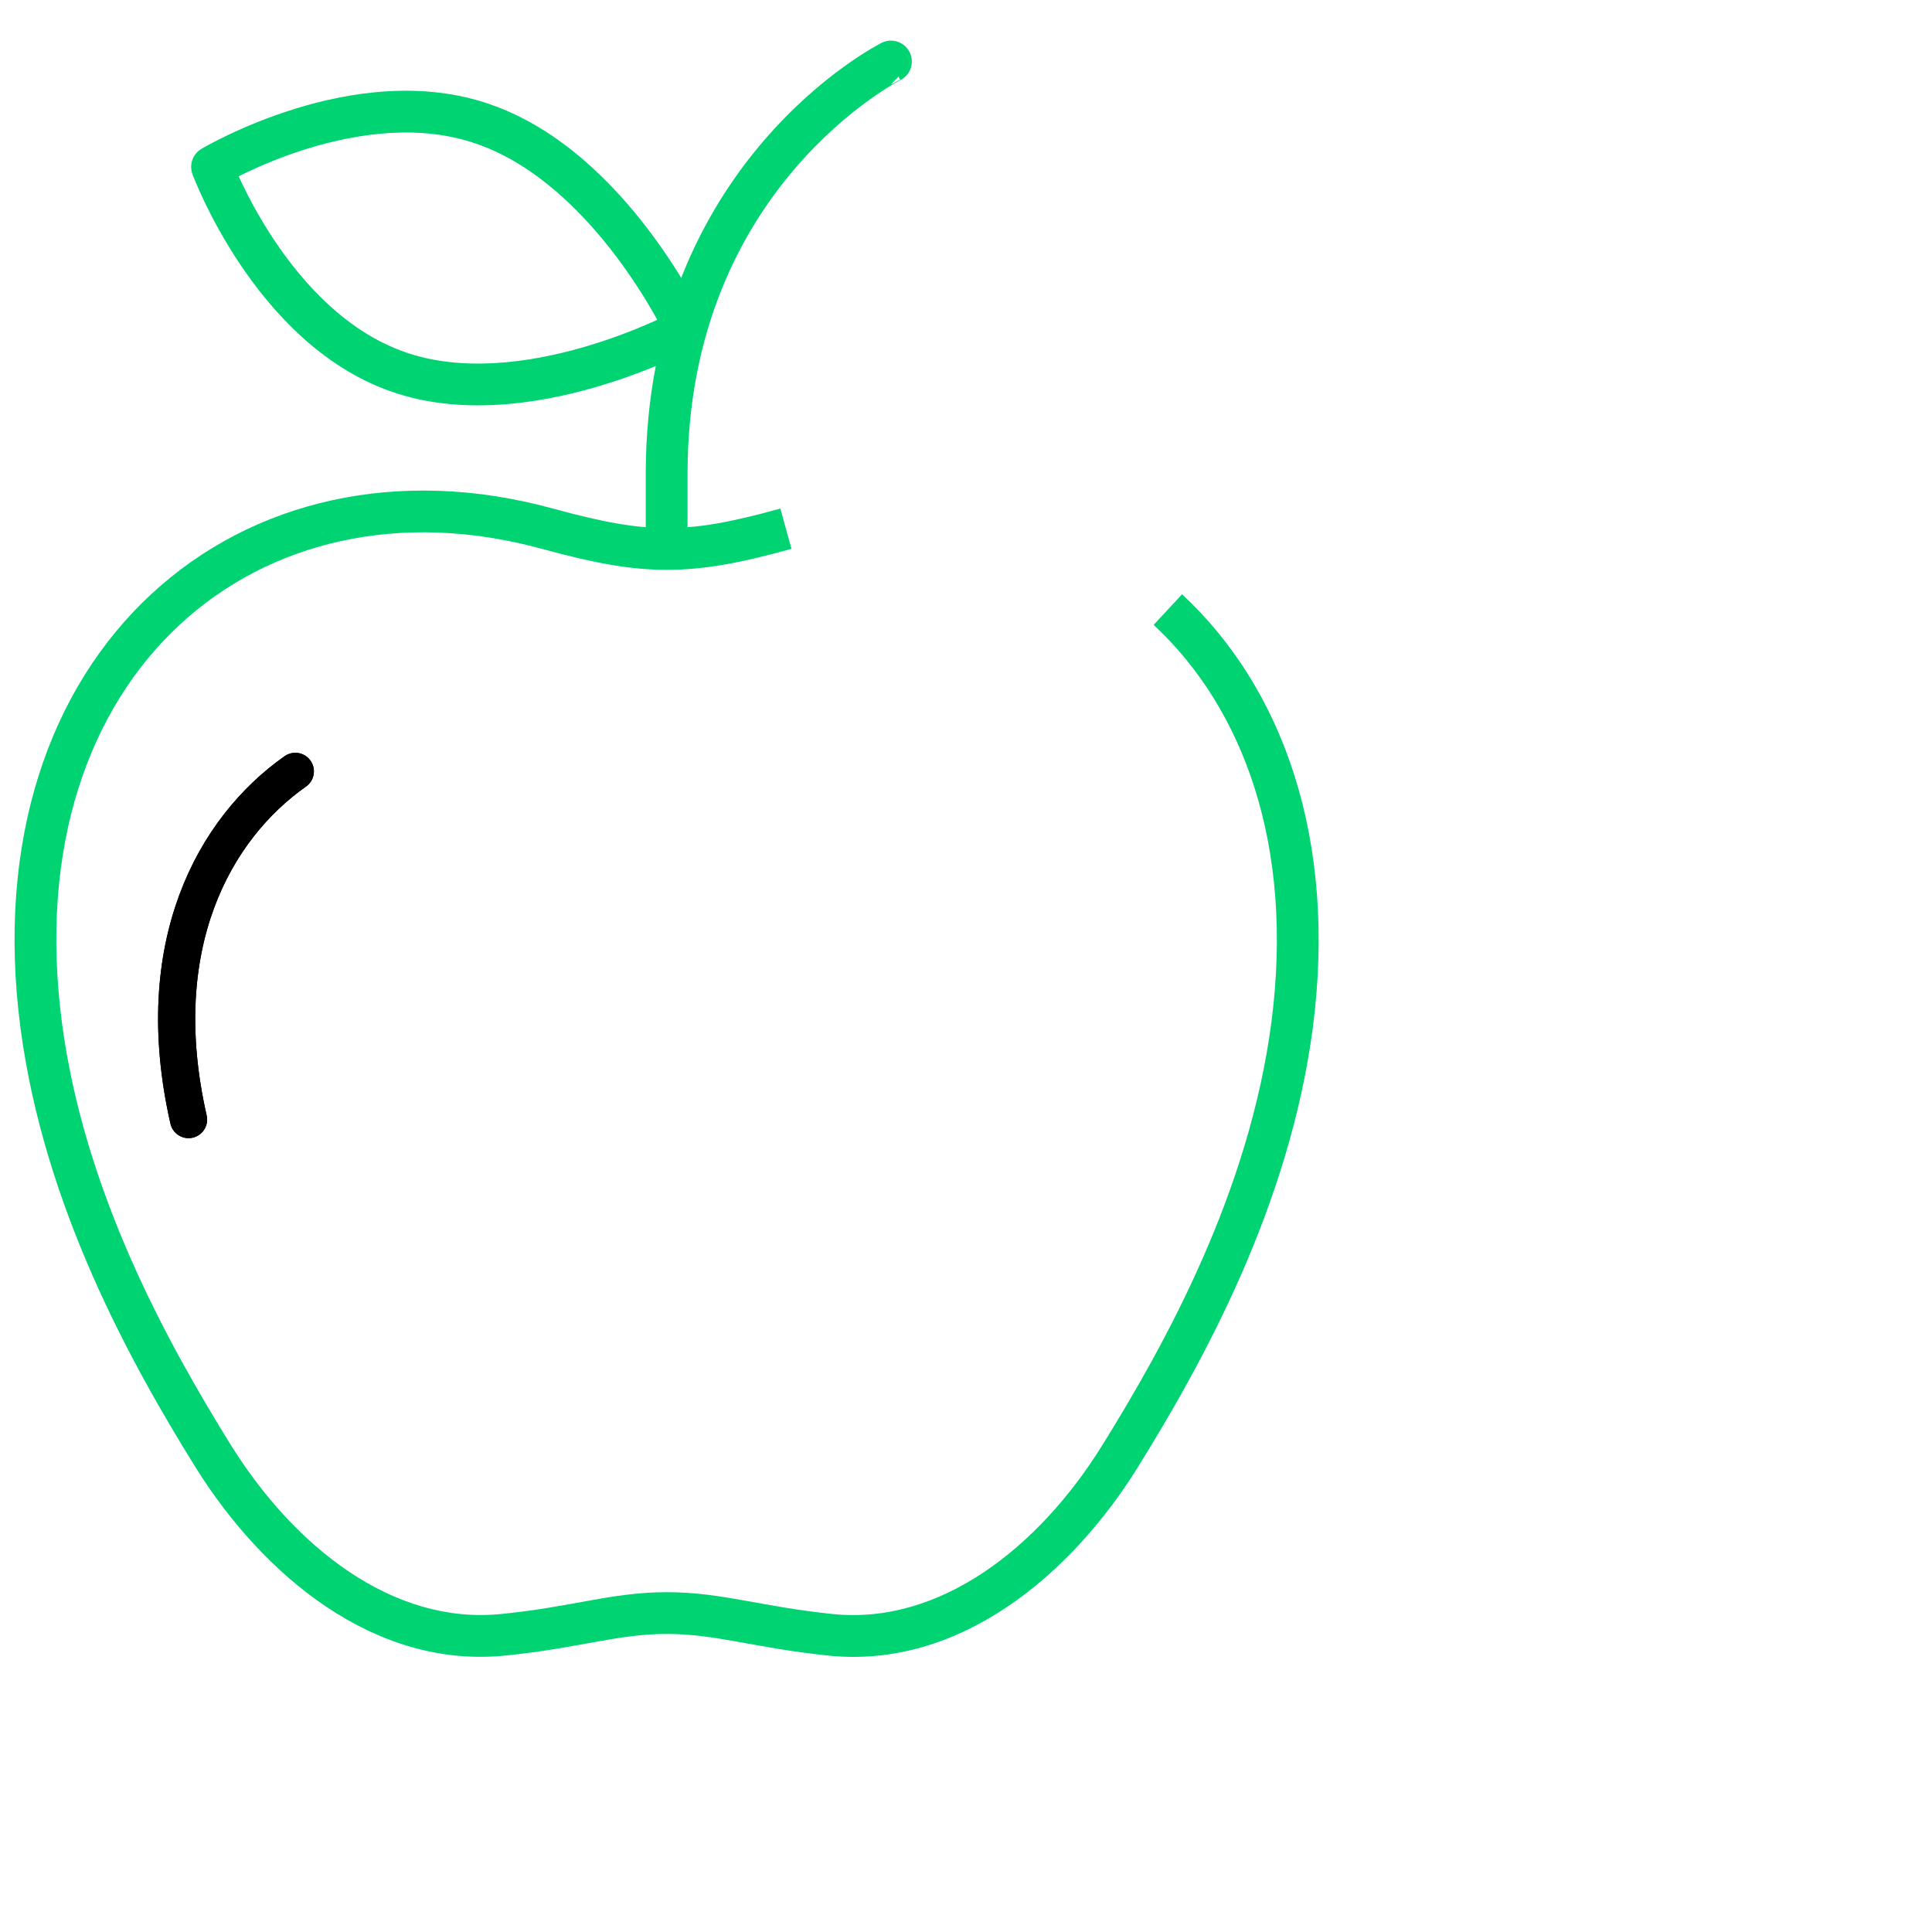 <svg width="104" height="104" viewBox="0 0 104 104" fill="none" xmlns="http://www.w3.org/2000/svg">
<path d="M10.15 60.267C8.02 50.895 11.529 44.593 15.897 41.523" stroke="black" stroke-width="2" stroke-miterlimit="10" stroke-linecap="round" stroke-linejoin="round"/>
<path d="M10.15 60.267C8.02 50.895 11.529 44.593 15.897 41.523" stroke="black" stroke-width="2" stroke-miterlimit="10" stroke-linecap="round" stroke-linejoin="round" id="svg_1"/><path d="M42.305,28.46L42.007,27.376L42.004,27.377L42.305,28.46zM69.554,55.183L70.668,55.329L70.669,55.328L69.554,55.183zM44.7,88.002L44.816,86.883L44.816,86.883L44.7,88.002zM27.071,88.002L26.961,86.883L26.958,86.883L27.071,88.002zM11.494,78.414L10.54,79.008L10.541,79.01L11.494,78.414zM2.217,55.183L1.102,55.329L1.102,55.329L2.217,55.183zM29.466,28.46L29.168,29.544L29.17,29.544L29.466,28.46zM48.464,4.316C49.019,4.038 49.243,3.362 48.965,2.807C48.687,2.252 48.011,2.028 47.456,2.306L48.464,4.316zM35.885,27.532L34.761,27.532L34.761,27.532L35.885,27.532zM36.912,17.722L37.446,18.711C37.969,18.428 38.182,17.788 37.931,17.249L36.912,17.722zM21.396,20.003L21.772,18.944L21.77,18.943L21.396,20.003zM11.414,8.983L10.837,8.018C10.373,8.295 10.172,8.864 10.359,9.372L11.414,8.983zM26.085,6.702L25.707,7.761L25.711,7.762L26.085,6.702zM35.885,30.674C37.864,30.674 39.807,30.322 42.606,29.543L42.004,27.377C39.289,28.132 37.57,28.426 35.885,28.426L35.885,30.674zM62.1,33.638C66.925,38.119 69.679,45.508 68.439,55.038L70.669,55.328C71.984,45.219 69.085,37.058 63.63,31.991L62.1,33.638zM68.439,55.037C67.244,64.133 62.805,72.219 59.322,77.821L61.231,79.008C64.751,73.347 69.408,64.923 70.668,55.329L68.439,55.037zM59.322,77.821C55.909,83.309 50.598,87.483 44.816,86.883L44.584,89.12C51.642,89.852 57.641,84.782 61.231,79.008L59.322,77.821zM44.816,86.883C42.914,86.687 41.461,86.403 40.082,86.158C38.708,85.914 37.399,85.707 35.885,85.707L35.885,87.955C37.189,87.955 38.336,88.131 39.689,88.372C41.036,88.611 42.582,88.913 44.584,89.12L44.816,86.883zM35.885,85.707C34.37,85.707 33.059,85.92 31.687,86.166C30.31,86.413 28.859,86.696 26.961,86.883L27.181,89.12C29.187,88.923 30.734,88.621 32.084,88.379C33.439,88.136 34.583,87.955 35.885,87.955L35.885,85.707zM26.958,86.883C21.173,87.465 15.881,83.308 12.447,77.818L10.541,79.01C14.152,84.783 20.129,89.83 27.183,89.12L26.958,86.883zM12.449,77.821C8.966,72.219 4.526,64.133 3.331,55.037L1.102,55.329C2.363,64.923 7.02,73.347 10.54,79.008L12.449,77.821zM3.332,55.037C2.082,45.508 4.836,38.12 9.663,33.638C14.489,29.158 21.532,27.446 29.168,29.544L29.763,27.376C21.461,25.095 13.591,26.924 8.133,31.991C2.677,37.056 -0.224,45.219 1.102,55.329L3.332,55.037zM29.17,29.544C31.938,30.3 33.884,30.674 35.885,30.674L35.885,28.426C34.184,28.426 32.467,28.114 29.762,27.375L29.17,29.544zM48.287,4.209C49.001,3.504 47.456,2.307 47.455,2.307C47.455,2.307 47.454,2.307 47.454,2.308C47.453,2.308 47.451,2.309 47.45,2.31C47.447,2.311 47.443,2.313 47.439,2.315C47.43,2.319 47.419,2.325 47.405,2.333C47.376,2.348 47.336,2.369 47.286,2.397C47.185,2.451 47.043,2.532 46.865,2.638C46.509,2.85 46.009,3.168 45.414,3.599C44.224,4.461 42.645,5.781 41.068,7.627C37.903,11.33 34.761,17.132 34.761,25.513L37.01,25.513C37.01,17.748 39.905,12.449 42.777,9.088C44.219,7.401 45.659,6.198 46.733,5.42C47.269,5.031 47.713,4.75 48.018,4.568C48.17,4.477 48.287,4.412 48.363,4.37C48.401,4.349 48.429,4.334 48.446,4.325C48.455,4.321 48.461,4.318 48.464,4.316C48.465,4.316 48.466,4.315 48.466,4.315C48.466,4.315 48.466,4.315 48.466,4.315C48.465,4.315 48.547,4.397 48.465,4.316C48.383,4.234 47.572,4.915 48.287,4.209zM34.761,25.513L34.761,27.532L37.01,27.532L37.01,25.513L34.761,25.513zM36.912,17.722C36.377,16.734 36.377,16.733 36.377,16.733C36.377,16.733 36.377,16.733 36.377,16.733C36.378,16.733 36.378,16.733 36.377,16.733C36.377,16.733 36.376,16.734 36.375,16.735C36.372,16.736 36.367,16.739 36.36,16.742C36.346,16.75 36.325,16.761 36.295,16.776C36.236,16.807 36.146,16.853 36.027,16.912C35.79,17.029 35.44,17.195 34.996,17.389C34.108,17.778 32.855,18.271 31.4,18.691C28.451,19.541 24.85,20.037 21.772,18.944L21.019,21.062C24.763,22.392 28.92,21.746 32.023,20.851C33.595,20.398 34.942,19.867 35.897,19.449C36.375,19.24 36.757,19.058 37.022,18.928C37.155,18.862 37.258,18.81 37.329,18.773C37.365,18.754 37.393,18.739 37.413,18.729C37.423,18.724 37.43,18.72 37.436,18.717C37.439,18.715 37.441,18.714 37.443,18.713C37.444,18.713 37.444,18.712 37.445,18.712C37.445,18.712 37.446,18.711 37.446,18.711C37.446,18.711 37.446,18.711 36.912,17.722zM21.77,18.943C18.702,17.86 16.377,15.338 14.788,12.966C14.002,11.794 13.418,10.691 13.031,9.882C12.838,9.478 12.695,9.15 12.601,8.925C12.554,8.813 12.52,8.727 12.498,8.67C12.487,8.642 12.479,8.621 12.474,8.608C12.471,8.602 12.47,8.597 12.469,8.595C12.468,8.594 12.468,8.593 12.468,8.593C12.468,8.593 12.468,8.593 12.468,8.593C12.468,8.593 12.468,8.593 12.468,8.593C12.468,8.593 12.468,8.594 11.414,8.983C10.359,9.372 10.359,9.372 10.359,9.373C10.359,9.373 10.36,9.373 10.36,9.374C10.36,9.374 10.36,9.375 10.361,9.376C10.361,9.378 10.362,9.38 10.363,9.383C10.365,9.389 10.368,9.397 10.372,9.407C10.38,9.427 10.39,9.455 10.404,9.49C10.432,9.561 10.473,9.662 10.526,9.79C10.633,10.047 10.791,10.41 11.003,10.852C11.425,11.734 12.061,12.936 12.92,14.218C14.621,16.756 17.287,19.744 21.021,21.063L21.77,18.943zM11.414,8.983C11.99,9.948 11.99,9.948 11.99,9.948C11.99,9.948 11.99,9.948 11.99,9.948C11.989,9.948 11.989,9.948 11.99,9.948C11.99,9.948 11.99,9.948 11.991,9.947C11.994,9.946 11.998,9.943 12.004,9.94C12.016,9.933 12.035,9.922 12.061,9.907C12.114,9.877 12.194,9.832 12.301,9.774C12.514,9.658 12.831,9.493 13.234,9.3C14.041,8.915 15.186,8.425 16.531,8.008C19.251,7.165 22.64,6.669 25.707,7.761L26.462,5.643C22.727,4.313 18.78,4.957 15.866,5.86C14.393,6.317 13.146,6.851 12.265,7.271C11.824,7.482 11.473,7.665 11.229,7.797C11.108,7.863 11.012,7.917 10.946,7.954C10.913,7.973 10.888,7.988 10.869,7.999C10.86,8.004 10.853,8.009 10.847,8.012C10.845,8.013 10.842,8.015 10.841,8.016C10.84,8.016 10.839,8.017 10.839,8.017C10.838,8.017 10.838,8.017 10.838,8.017C10.837,8.018 10.837,8.018 11.414,8.983zM25.711,7.762C28.814,8.855 31.355,11.402 33.159,13.79C34.051,14.971 34.739,16.081 35.203,16.895C35.434,17.301 35.609,17.632 35.725,17.859C35.783,17.972 35.826,18.059 35.854,18.117C35.868,18.145 35.878,18.167 35.885,18.18C35.888,18.187 35.89,18.191 35.891,18.194C35.892,18.195 35.892,18.196 35.892,18.197C35.893,18.197 35.893,18.197 35.892,18.197C35.892,18.197 35.892,18.197 35.892,18.197C35.892,18.196 35.892,18.196 36.912,17.722C37.931,17.249 37.931,17.248 37.931,17.248C37.931,17.248 37.931,17.247 37.93,17.247C37.93,17.247 37.93,17.246 37.929,17.245C37.929,17.243 37.927,17.241 37.926,17.238C37.923,17.232 37.92,17.225 37.915,17.215C37.906,17.196 37.893,17.168 37.876,17.133C37.842,17.063 37.792,16.963 37.727,16.836C37.597,16.582 37.406,16.22 37.156,15.781C36.656,14.904 35.916,13.71 34.953,12.435C33.049,9.914 30.178,6.951 26.458,5.642L25.711,7.762zM34.761,27.532L34.761,29.55L37.01,29.55L37.01,27.532L34.761,27.532z" stroke-width="2" stroke-miterlimit="10" stroke-linecap="round" stroke-linejoin="round" fill="#00D372"/>
</svg>